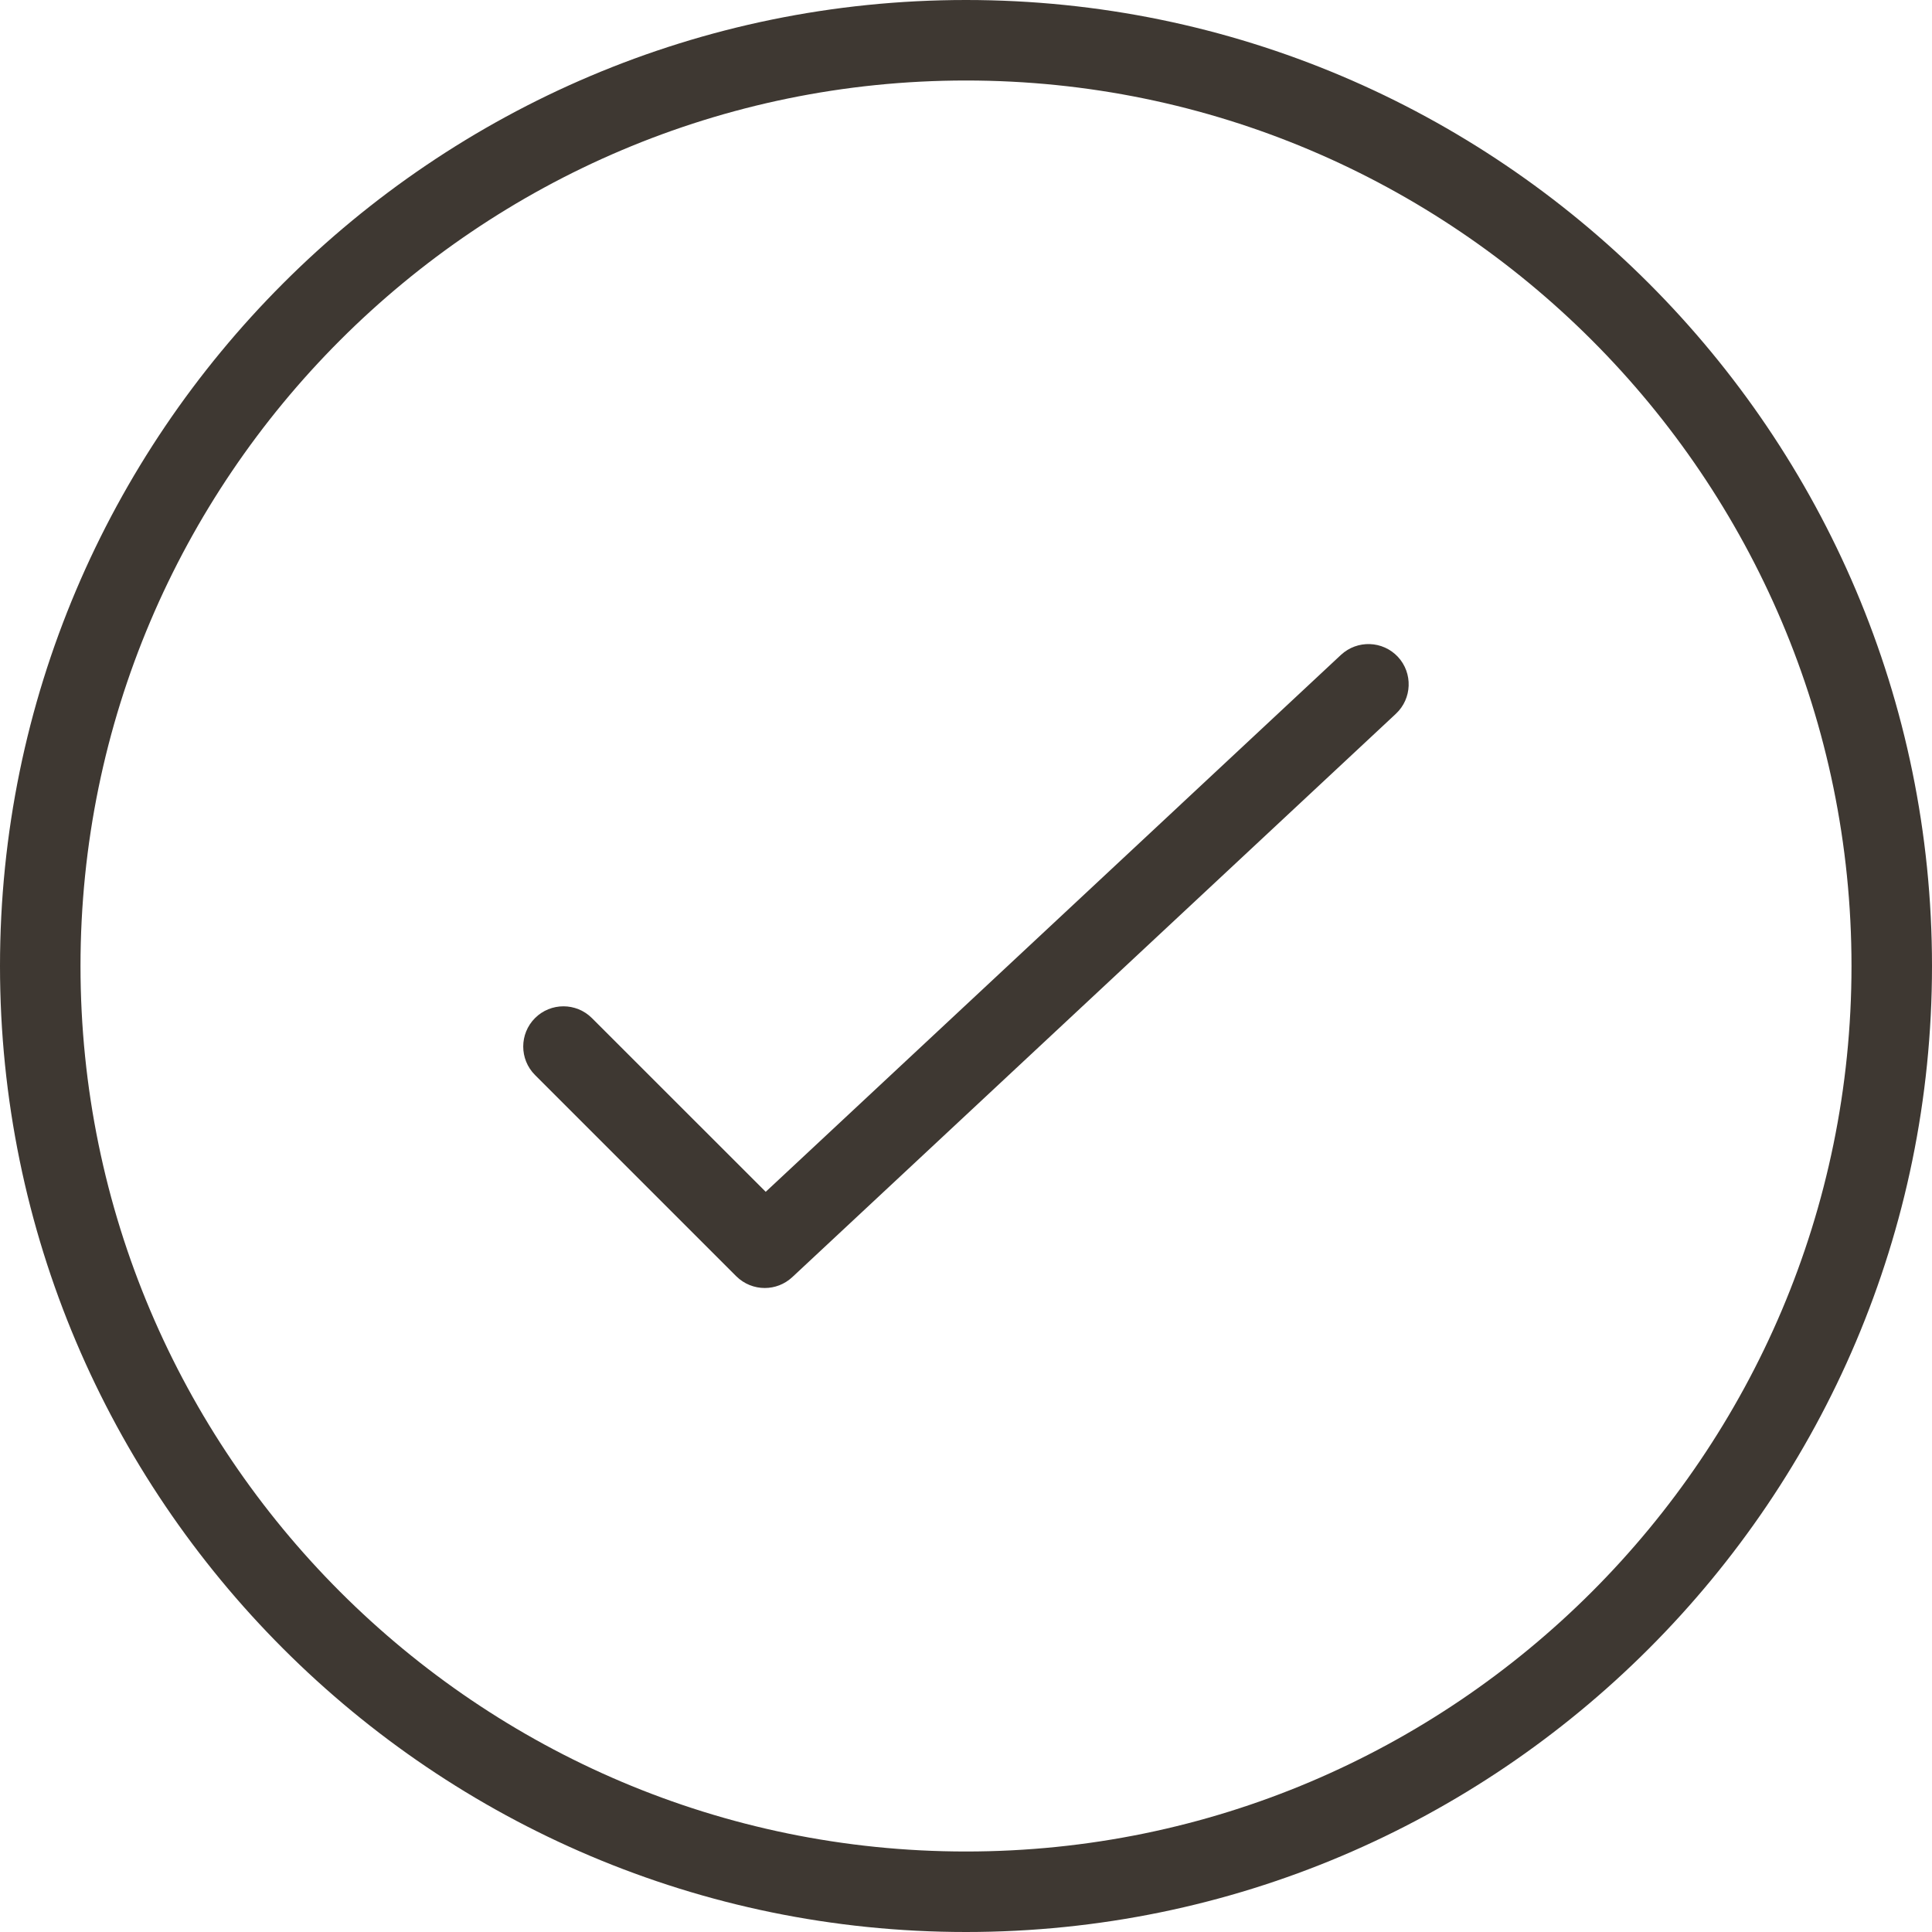 <!-- Generator: Adobe Illustrator 16.0.0, SVG Export Plug-In . SVG Version:
6.00 Build 0) -->
<svg xmlns:xlink="http://www.w3.org/1999/xlink" contentScriptType="text/ecmascript"
     zoomAndPan="magnify" contentStyleType="text/css"
     id="Outline_Version" enable-background="new 0 0 24 24" version="1.1"
     xml:space="preserve" width="24px" preserveAspectRatio="xMidYMid meet"
     viewBox="0 0 24 24" height="24px" xmlns="http://www.w3.org/2000/svg"
     x="0px" y="0px">
    <g fill="#3e3832">
        <g>
            <path d="M9.5,16c-0.128,0-0.256-0.049-0.354-0.146l-2.5-2.5c-0.195-0.195-0.195-0.512,0-0.707s0.512-0.195,0.707,0l2.159,2.158    l7.146-6.67c0.203-0.188,0.518-0.177,0.707,0.024c0.188,0.202,0.177,0.519-0.024,0.707l-7.5,7C9.745,15.955,9.623,16,9.5,16z"/></g>
        <g>
            <path d="M12,24C5.383,24,0,18.617,0,12S5.383,0,12,0s12,5.383,12,12S18.617,24,12,24z M12,1C5.935,1,1,5.935,1,12s4.935,11,11,11    s11-4.935,11-11S18.065,1,12,1z"/></g></g></svg>